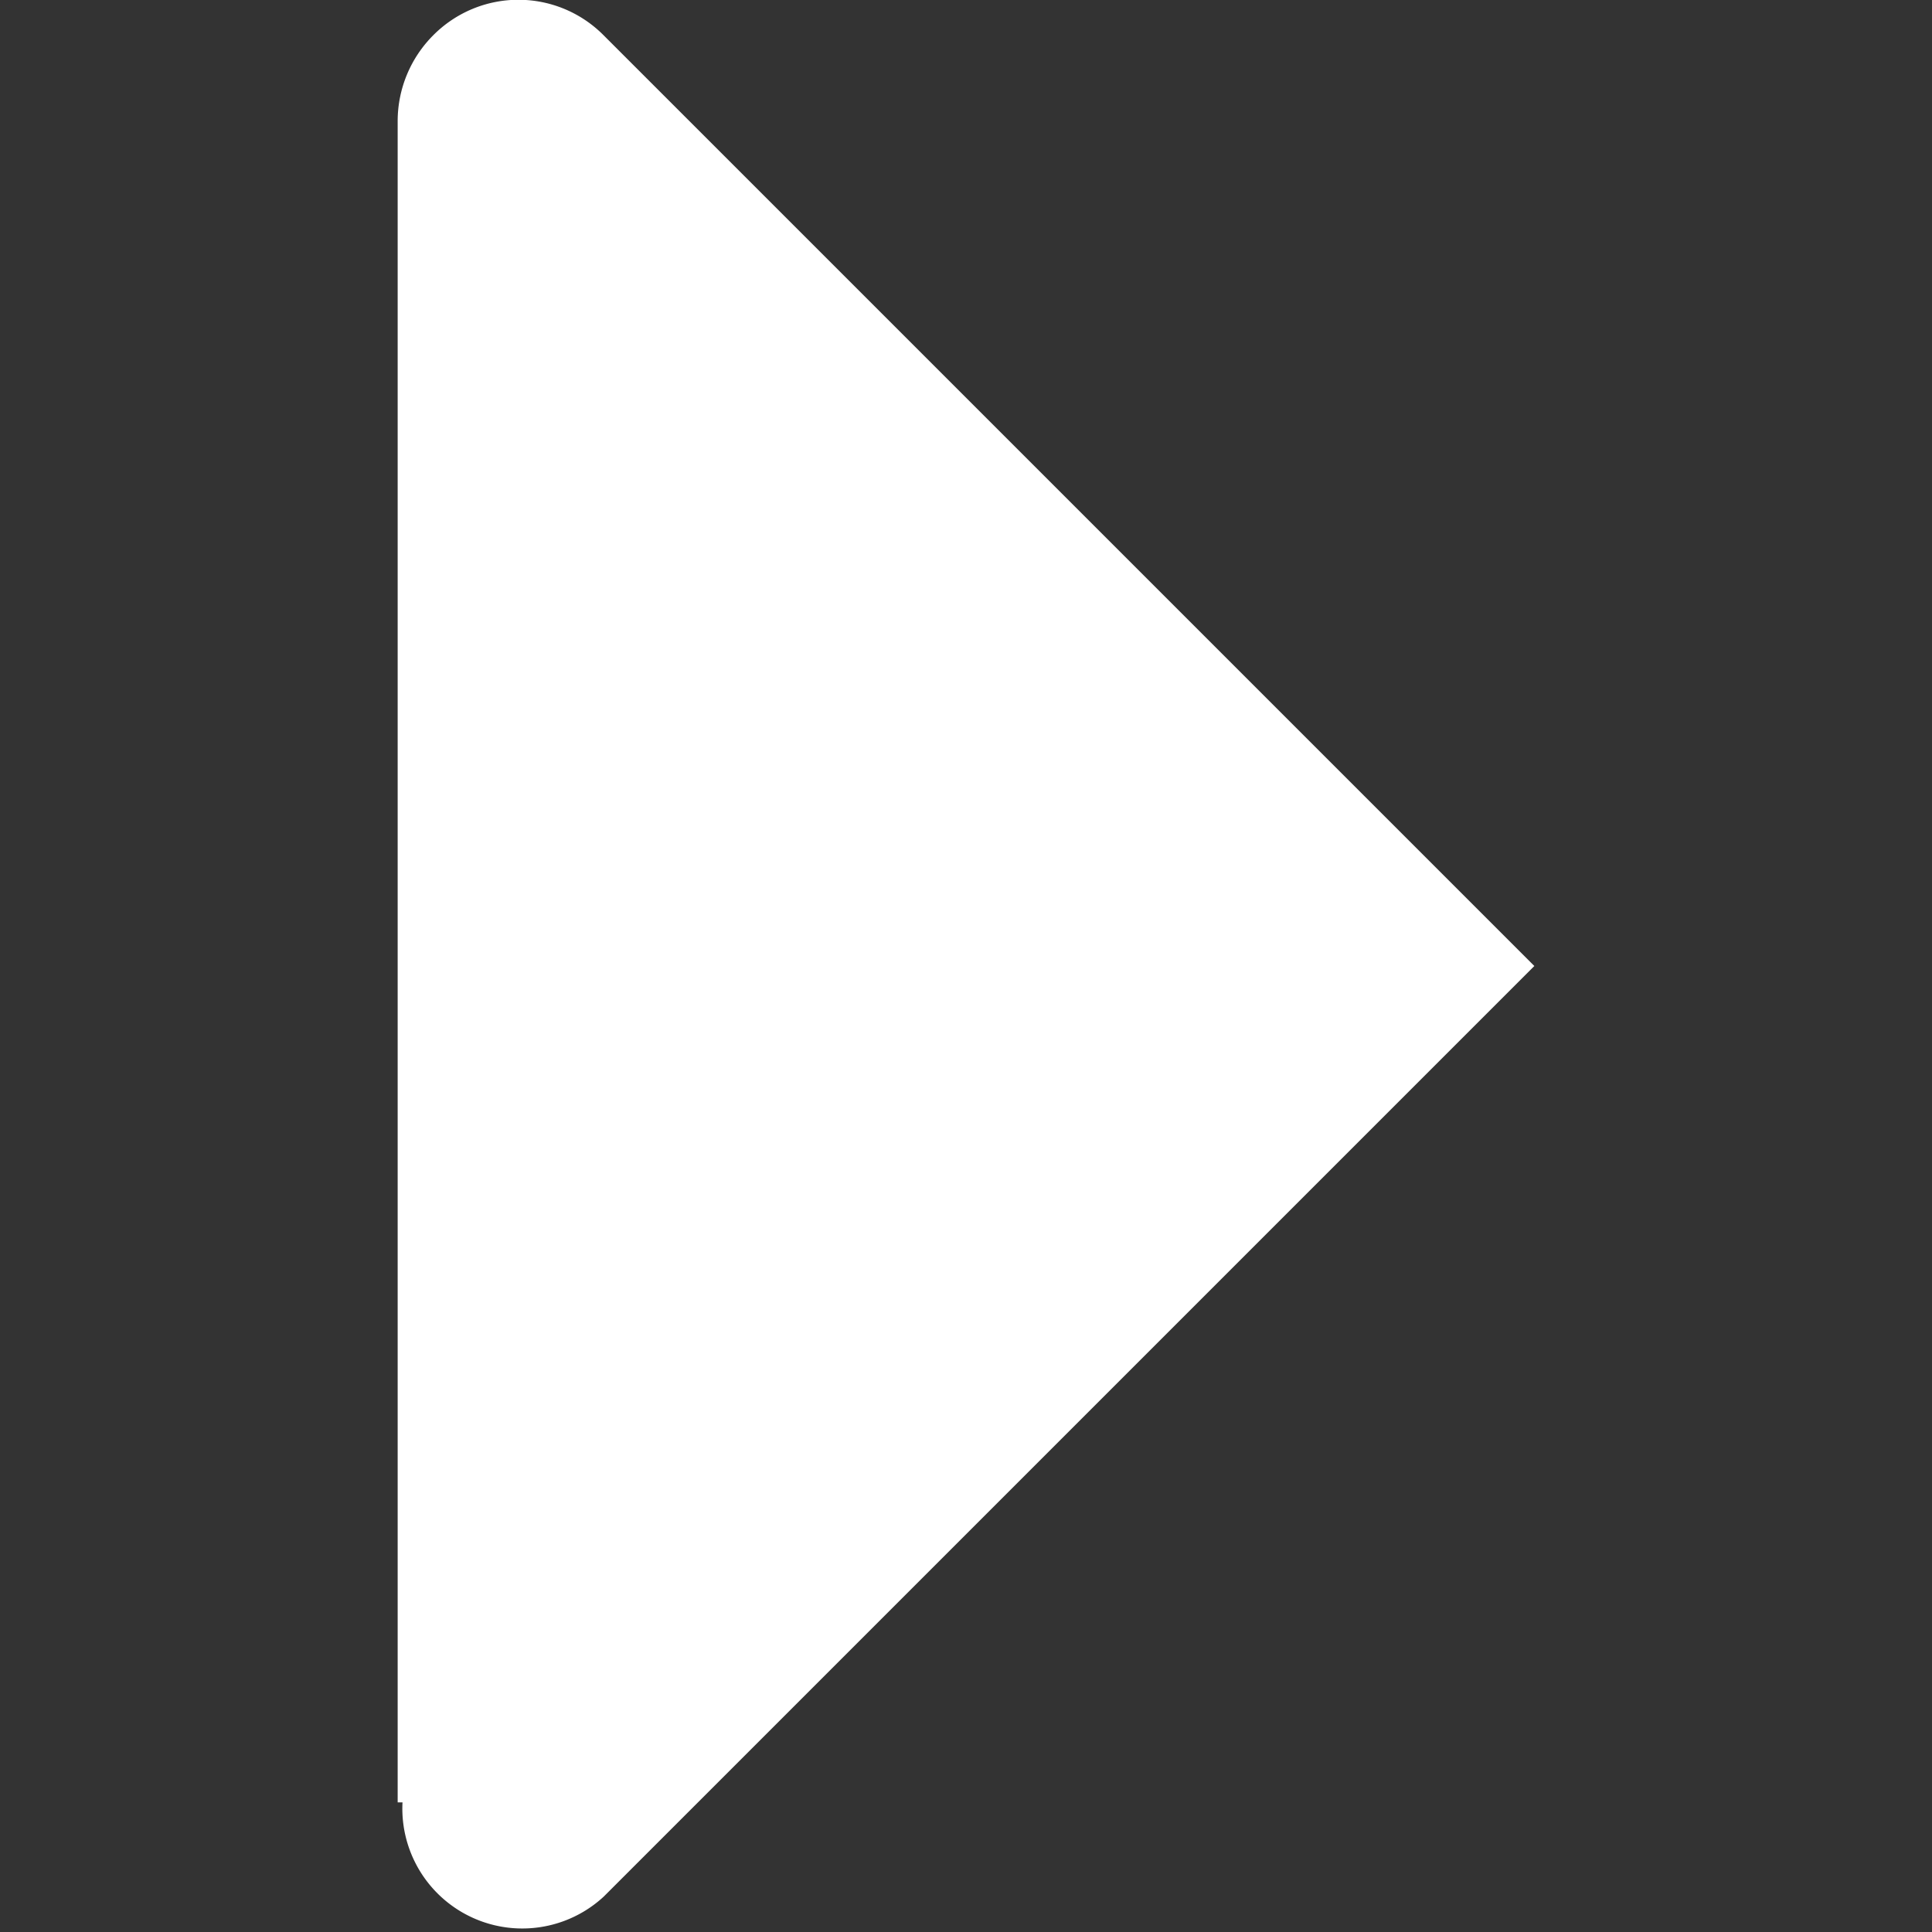 <svg id="图层_1" data-name="图层 1" xmlns="http://www.w3.org/2000/svg" viewBox="0 0 24 24"><rect x="0" y="0" width="24" height="24" fill="#333333" stroke="none"/><title>图标</title><path d="M16.94,9.88,7.5.44a1.49,1.49,0,0,0-2.12,0A1.51,1.51,0,0,0,4.94,1.5V22.39H5A1.49,1.49,0,0,0,7.5,23.56l9.44-9.44L19.06,12Z" fill="#fff"/></svg>
